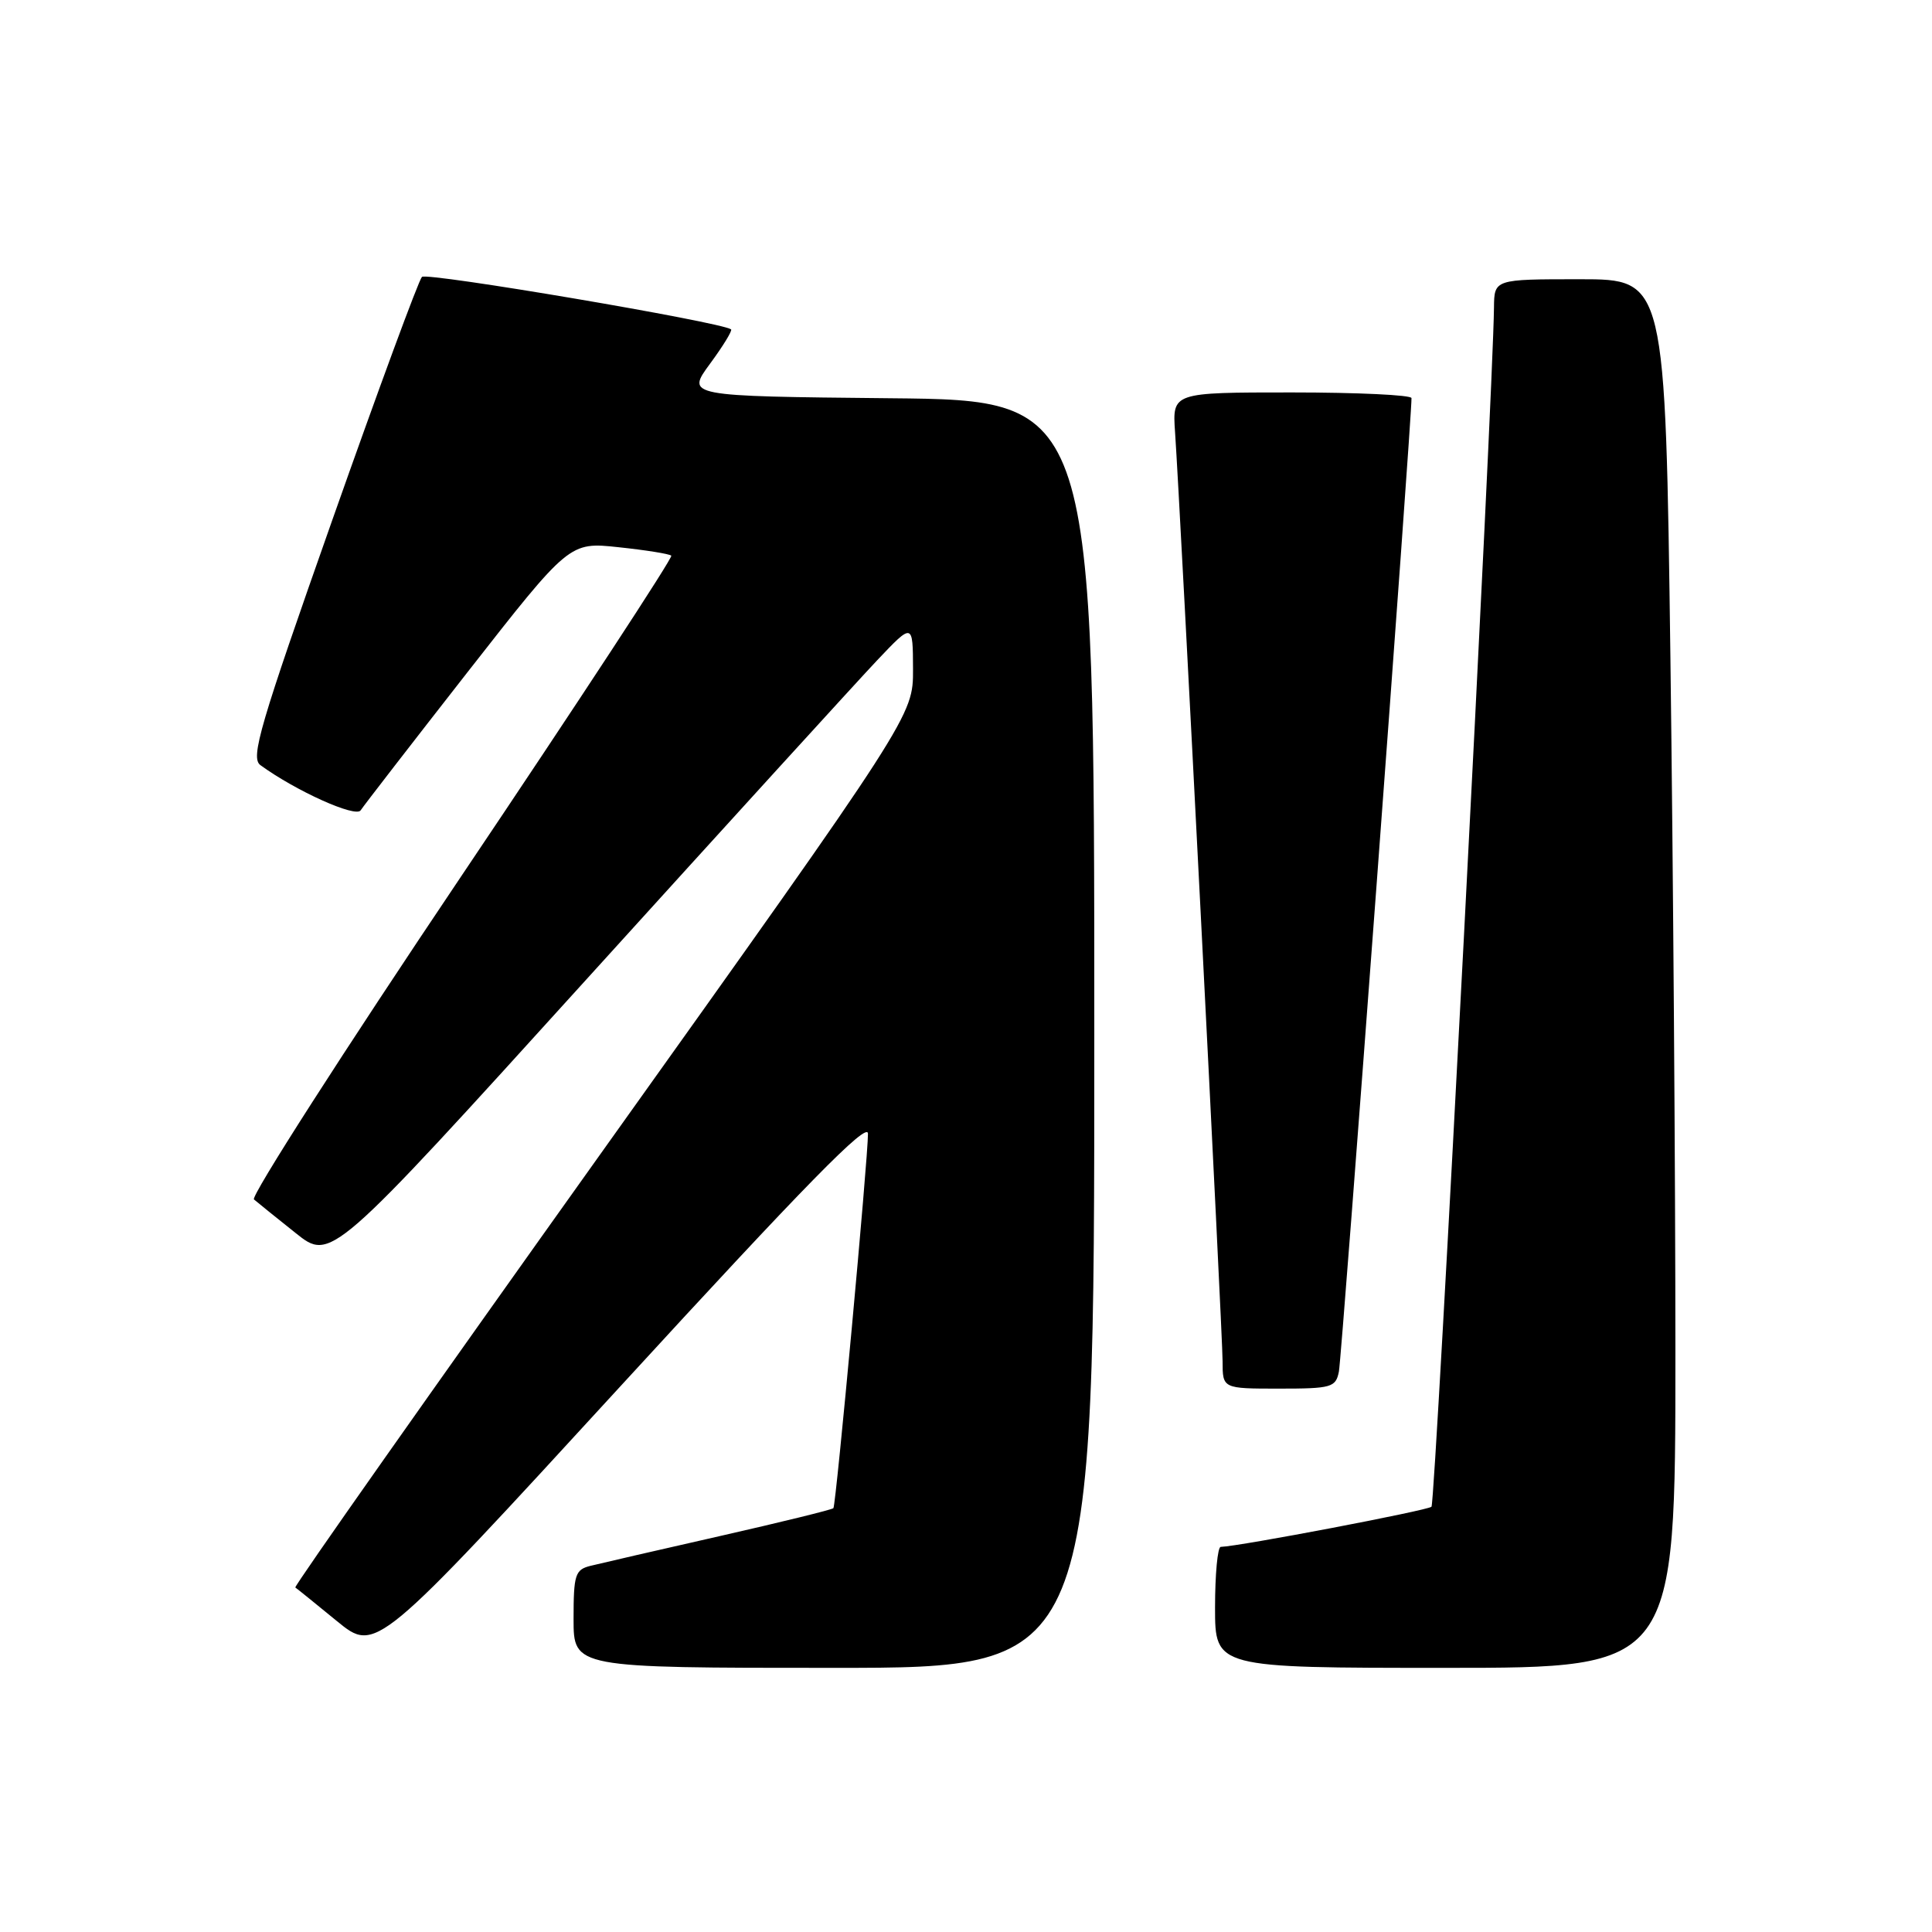 <?xml version="1.0" encoding="UTF-8" standalone="no"?>
<!DOCTYPE svg PUBLIC "-//W3C//DTD SVG 1.1//EN" "http://www.w3.org/Graphics/SVG/1.1/DTD/svg11.dtd" >
<svg xmlns="http://www.w3.org/2000/svg" xmlns:xlink="http://www.w3.org/1999/xlink" version="1.1" viewBox="0 0 256 256">
 <g >
 <path fill="currentColor"
d=" M 145.00 137.02 C 145.00 53.03 145.00 53.03 117.96 52.77 C 90.92 52.50 90.92 52.50 94.08 48.20 C 95.82 45.84 97.07 43.79 96.87 43.64 C 95.51 42.66 56.55 36.05 55.91 36.69 C 55.47 37.14 50.13 51.62 44.04 68.88 C 34.40 96.20 33.17 100.40 34.50 101.38 C 39.17 104.79 47.15 108.39 47.79 107.37 C 48.18 106.77 54.56 98.52 61.97 89.04 C 75.45 71.81 75.45 71.81 81.97 72.51 C 85.56 72.89 88.70 73.39 88.95 73.63 C 89.19 73.86 76.66 92.99 61.10 116.13 C 45.54 139.27 33.19 158.54 33.65 158.93 C 34.12 159.33 36.60 161.34 39.18 163.39 C 43.85 167.12 43.85 167.12 77.67 129.81 C 96.27 109.29 113.62 90.25 116.22 87.50 C 120.96 82.50 120.96 82.50 120.98 88.67 C 121.00 94.84 121.00 94.84 79.88 152.47 C 57.27 184.17 38.93 210.21 39.13 210.35 C 39.33 210.48 41.82 212.49 44.65 214.81 C 49.80 219.02 49.80 219.02 82.40 183.48 C 106.70 156.99 115.00 148.52 115.01 150.22 C 115.03 153.37 110.78 199.42 110.43 199.84 C 110.28 200.03 103.48 201.70 95.33 203.55 C 87.17 205.40 79.49 207.17 78.25 207.48 C 76.21 207.99 76.00 208.63 76.00 214.52 C 76.00 221.00 76.00 221.00 110.50 221.00 C 145.00 221.00 145.00 221.00 145.00 137.02 Z  M 222.00 179.25 C 222.00 156.29 221.70 114.89 221.34 87.25 C 220.67 37.00 220.67 37.00 209.34 37.00 C 198.00 37.00 198.00 37.00 197.96 40.75 C 197.84 52.23 190.19 199.15 189.68 199.65 C 189.19 200.14 164.29 204.89 161.75 204.97 C 161.34 204.99 161.00 208.60 161.00 213.00 C 161.00 221.00 161.00 221.00 191.50 221.00 C 222.00 221.00 222.00 221.00 222.00 179.25 Z  M 177.41 181.75 C 177.80 179.82 187.12 54.83 187.03 52.75 C 187.01 52.34 179.88 52.00 171.17 52.00 C 155.34 52.00 155.34 52.00 155.70 57.25 C 156.41 67.57 162.00 176.85 162.00 180.39 C 162.00 184.00 162.00 184.00 169.48 184.00 C 176.44 184.00 176.99 183.84 177.41 181.75 Z "/>
</g>
</svg>